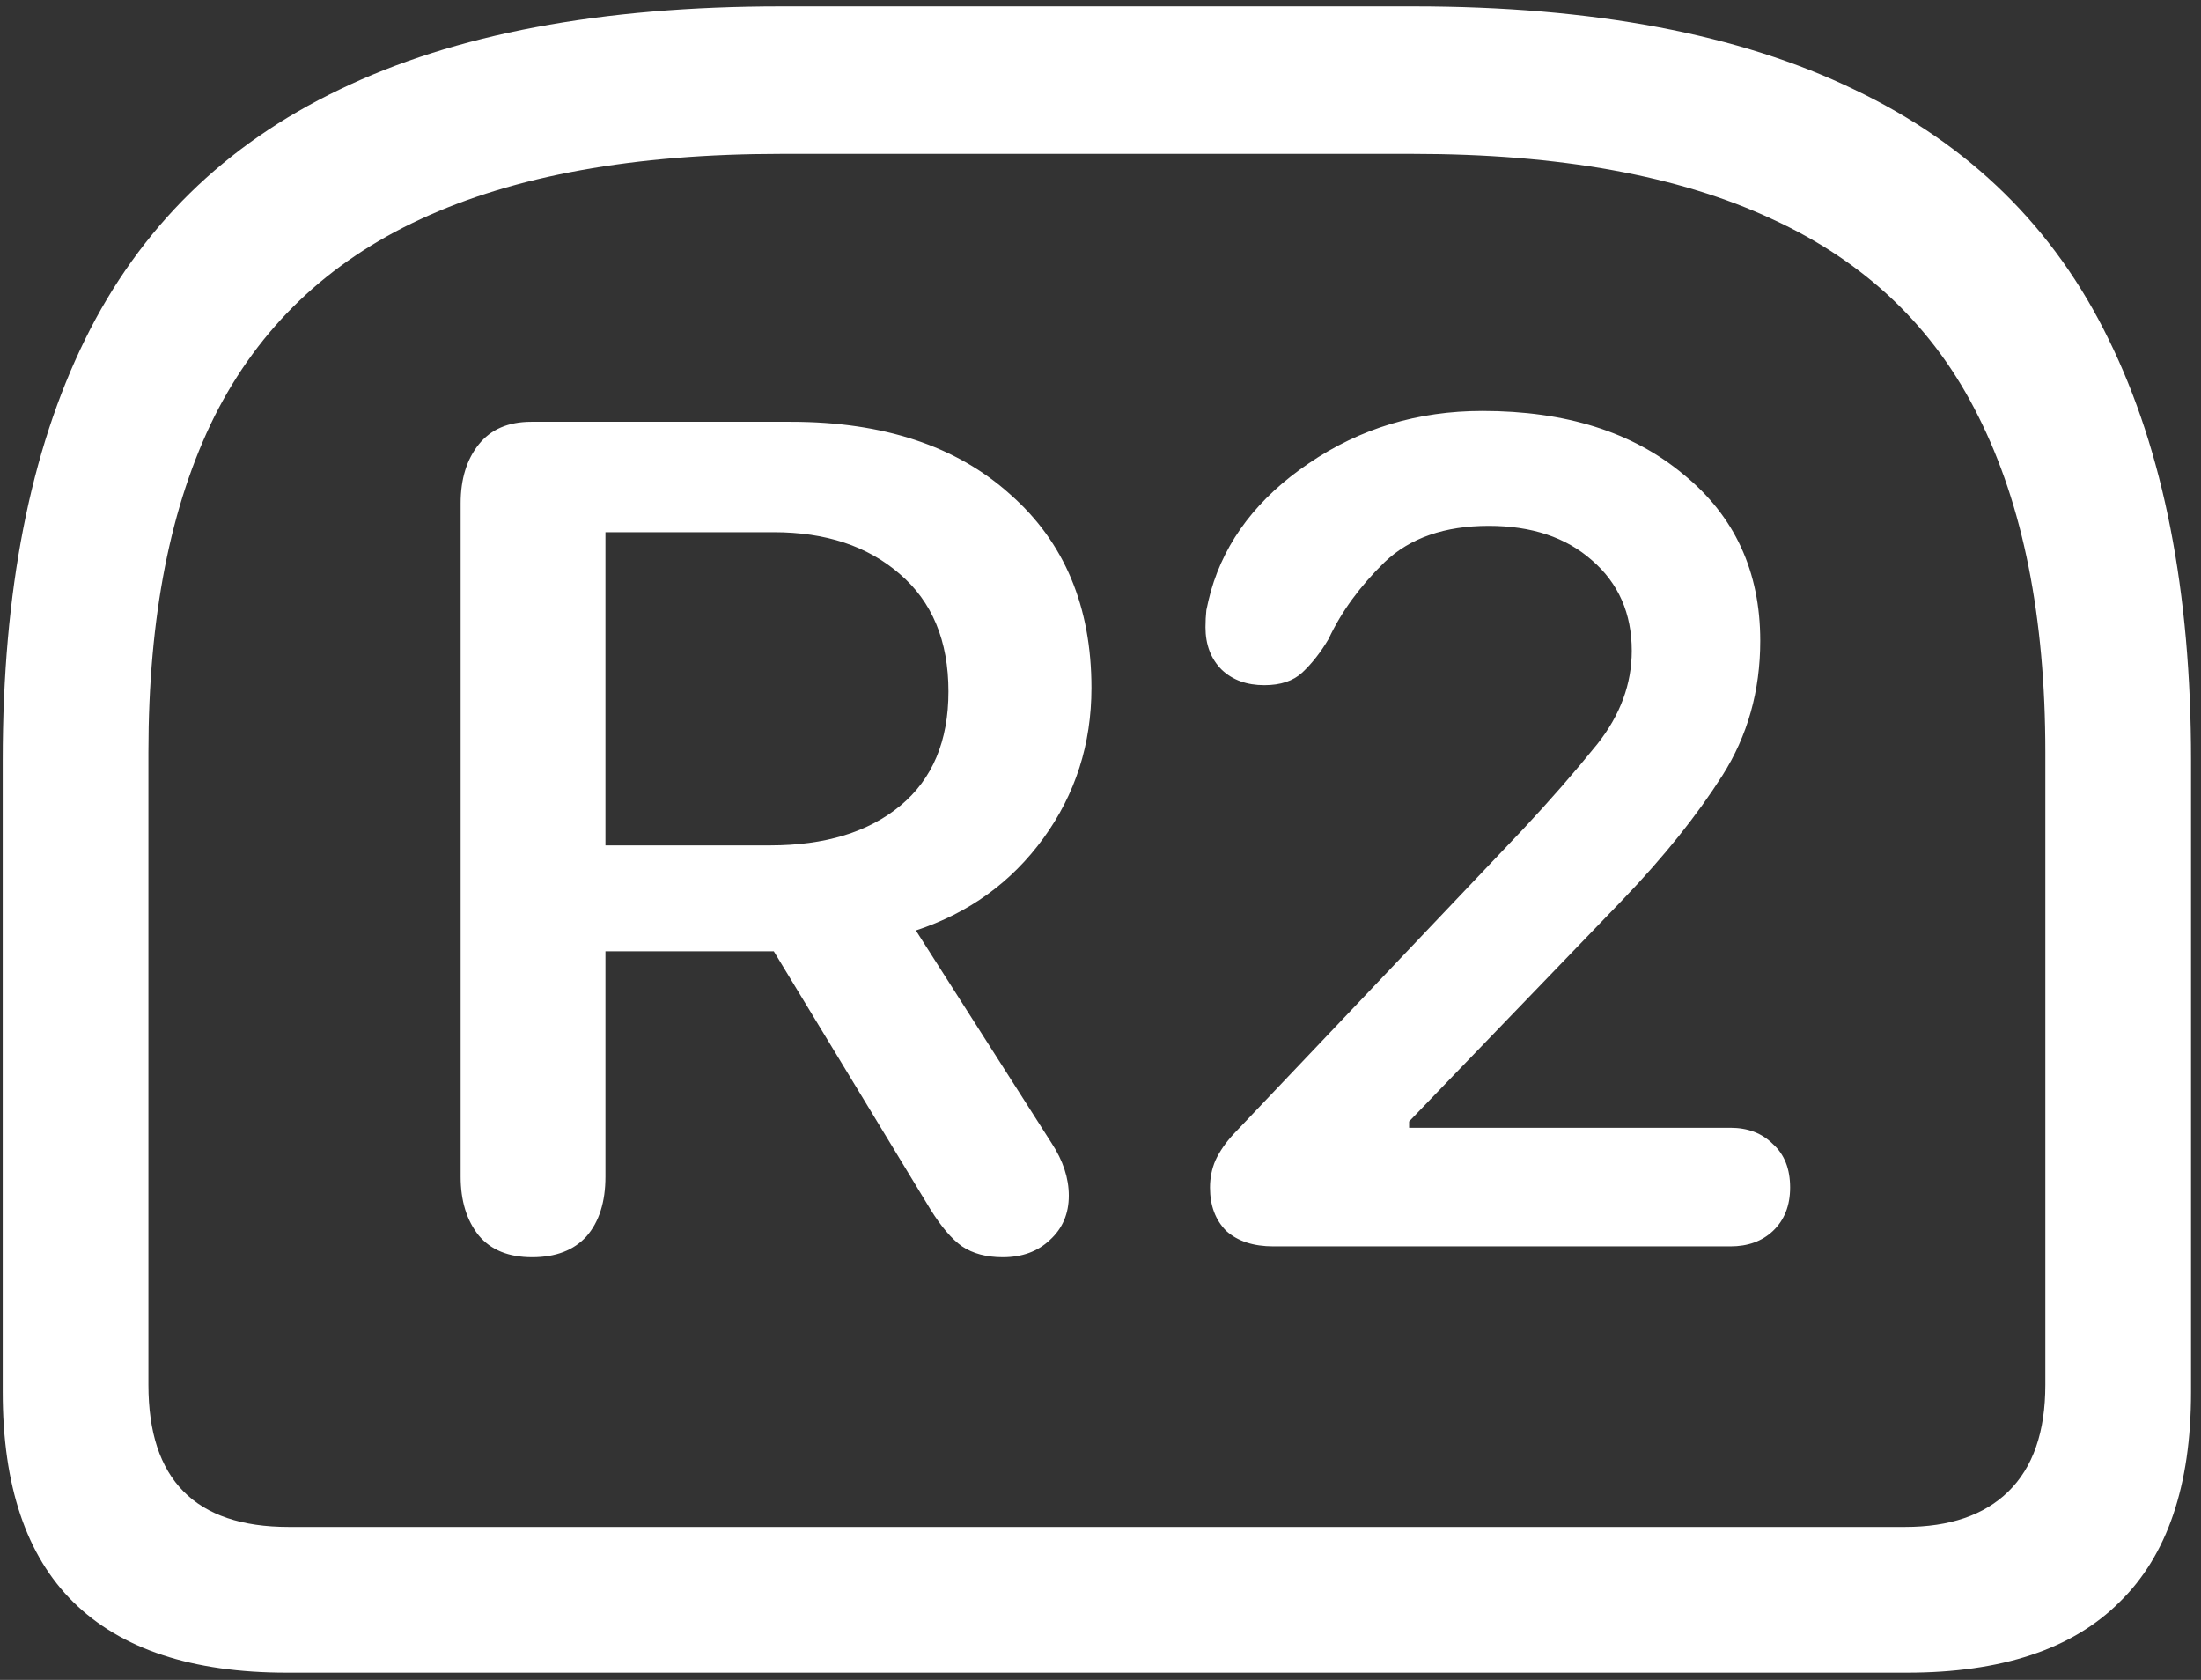 <svg width="152" height="116" viewBox="0 0 152 116" fill="none" xmlns="http://www.w3.org/2000/svg">
<rect x="0" y="0" width="152" height="116" fill="#333333" stroke="none"/>
<path d="M53.938 0.438C41.521 0.438 31.354 2.354 23.438 6.188C15.521 9.979 9.667 15.729 5.875 23.438C2.083 31.146 0.188 40.833 0.188 52.5V96.125C0.188 102.583 1.812 107.417 5.062 110.625C8.354 113.875 13.271 115.5 19.812 115.5H131.688C138.229 115.5 143.125 113.875 146.375 110.625C149.667 107.417 151.312 102.583 151.312 96.125V52.5C151.312 40.833 149.417 31.146 145.625 23.438C141.875 15.729 136.021 9.979 128.062 6.188C120.146 2.354 110 0.438 97.625 0.438H53.938ZM53.938 10.625H97.562C107.688 10.625 115.958 12.125 122.375 15.125C128.833 18.083 133.583 22.625 136.625 28.75C139.708 34.875 141.25 42.604 141.25 51.938V95.625C141.25 98.875 140.396 101.333 138.688 103C137.021 104.625 134.646 105.438 131.562 105.438H19.938C13.479 105.438 10.25 102.167 10.25 95.625V51.938C10.25 42.604 11.771 34.875 14.812 28.75C17.896 22.625 22.646 18.083 29.062 15.125C35.521 12.125 43.812 10.625 53.938 10.625ZM36.75 86.812C38.375 86.812 39.625 86.333 40.5 85.375C41.375 84.375 41.812 83 41.812 81.25V65.688H53.438L64.25 83.5C65 84.708 65.729 85.562 66.438 86.062C67.188 86.562 68.125 86.812 69.25 86.812C70.583 86.812 71.667 86.417 72.5 85.625C73.375 84.833 73.812 83.812 73.812 82.562C73.812 81.354 73.417 80.146 72.625 78.938L63.25 64.25C66.917 63.042 69.854 60.917 72.062 57.875C74.271 54.833 75.375 51.375 75.375 47.5C75.375 41.875 73.5 37.417 69.75 34.125C66.042 30.792 61 29.125 54.625 29.125H36.688C35.104 29.125 33.896 29.646 33.062 30.688C32.229 31.729 31.812 33.083 31.812 34.75V81.25C31.812 82.917 32.229 84.271 33.062 85.312C33.896 86.312 35.125 86.812 36.75 86.812ZM41.812 58.375V36.75H53.438C57.021 36.75 59.917 37.708 62.125 39.625C64.375 41.542 65.5 44.25 65.5 47.75C65.5 51.167 64.396 53.792 62.188 55.625C59.979 57.458 56.979 58.375 53.188 58.375H41.812ZM87.938 86.062H119.5C120.708 86.062 121.688 85.708 122.438 85C123.229 84.25 123.625 83.25 123.625 82C123.625 80.708 123.229 79.708 122.438 79C121.688 78.25 120.708 77.875 119.5 77.875H97.312V77.438L112.125 62.062C114.917 59.146 117.188 56.312 118.938 53.562C120.688 50.812 121.562 47.708 121.562 44.25C121.562 39.458 119.792 35.625 116.25 32.75C112.75 29.833 108.125 28.375 102.375 28.375C97.917 28.375 93.917 29.583 90.375 32C86.875 34.375 84.625 37.312 83.625 40.812C83.5 41.271 83.396 41.708 83.312 42.125C83.271 42.5 83.25 42.896 83.25 43.312C83.25 44.521 83.625 45.5 84.375 46.25C85.125 46.958 86.104 47.312 87.312 47.312C88.438 47.312 89.312 47.021 89.938 46.438C90.604 45.812 91.208 45.042 91.75 44.125C92.625 42.25 93.917 40.479 95.625 38.812C97.375 37.146 99.771 36.312 102.812 36.312C105.771 36.312 108.146 37.104 109.938 38.688C111.771 40.271 112.688 42.354 112.688 44.938C112.688 47.229 111.896 49.375 110.312 51.375C108.729 53.333 107.021 55.292 105.188 57.25L85.188 78.312C84.646 78.896 84.229 79.5 83.938 80.125C83.688 80.708 83.562 81.333 83.562 82C83.562 83.25 83.938 84.25 84.688 85C85.479 85.708 86.562 86.062 87.938 86.062Z" fill="white"/>
</svg>
